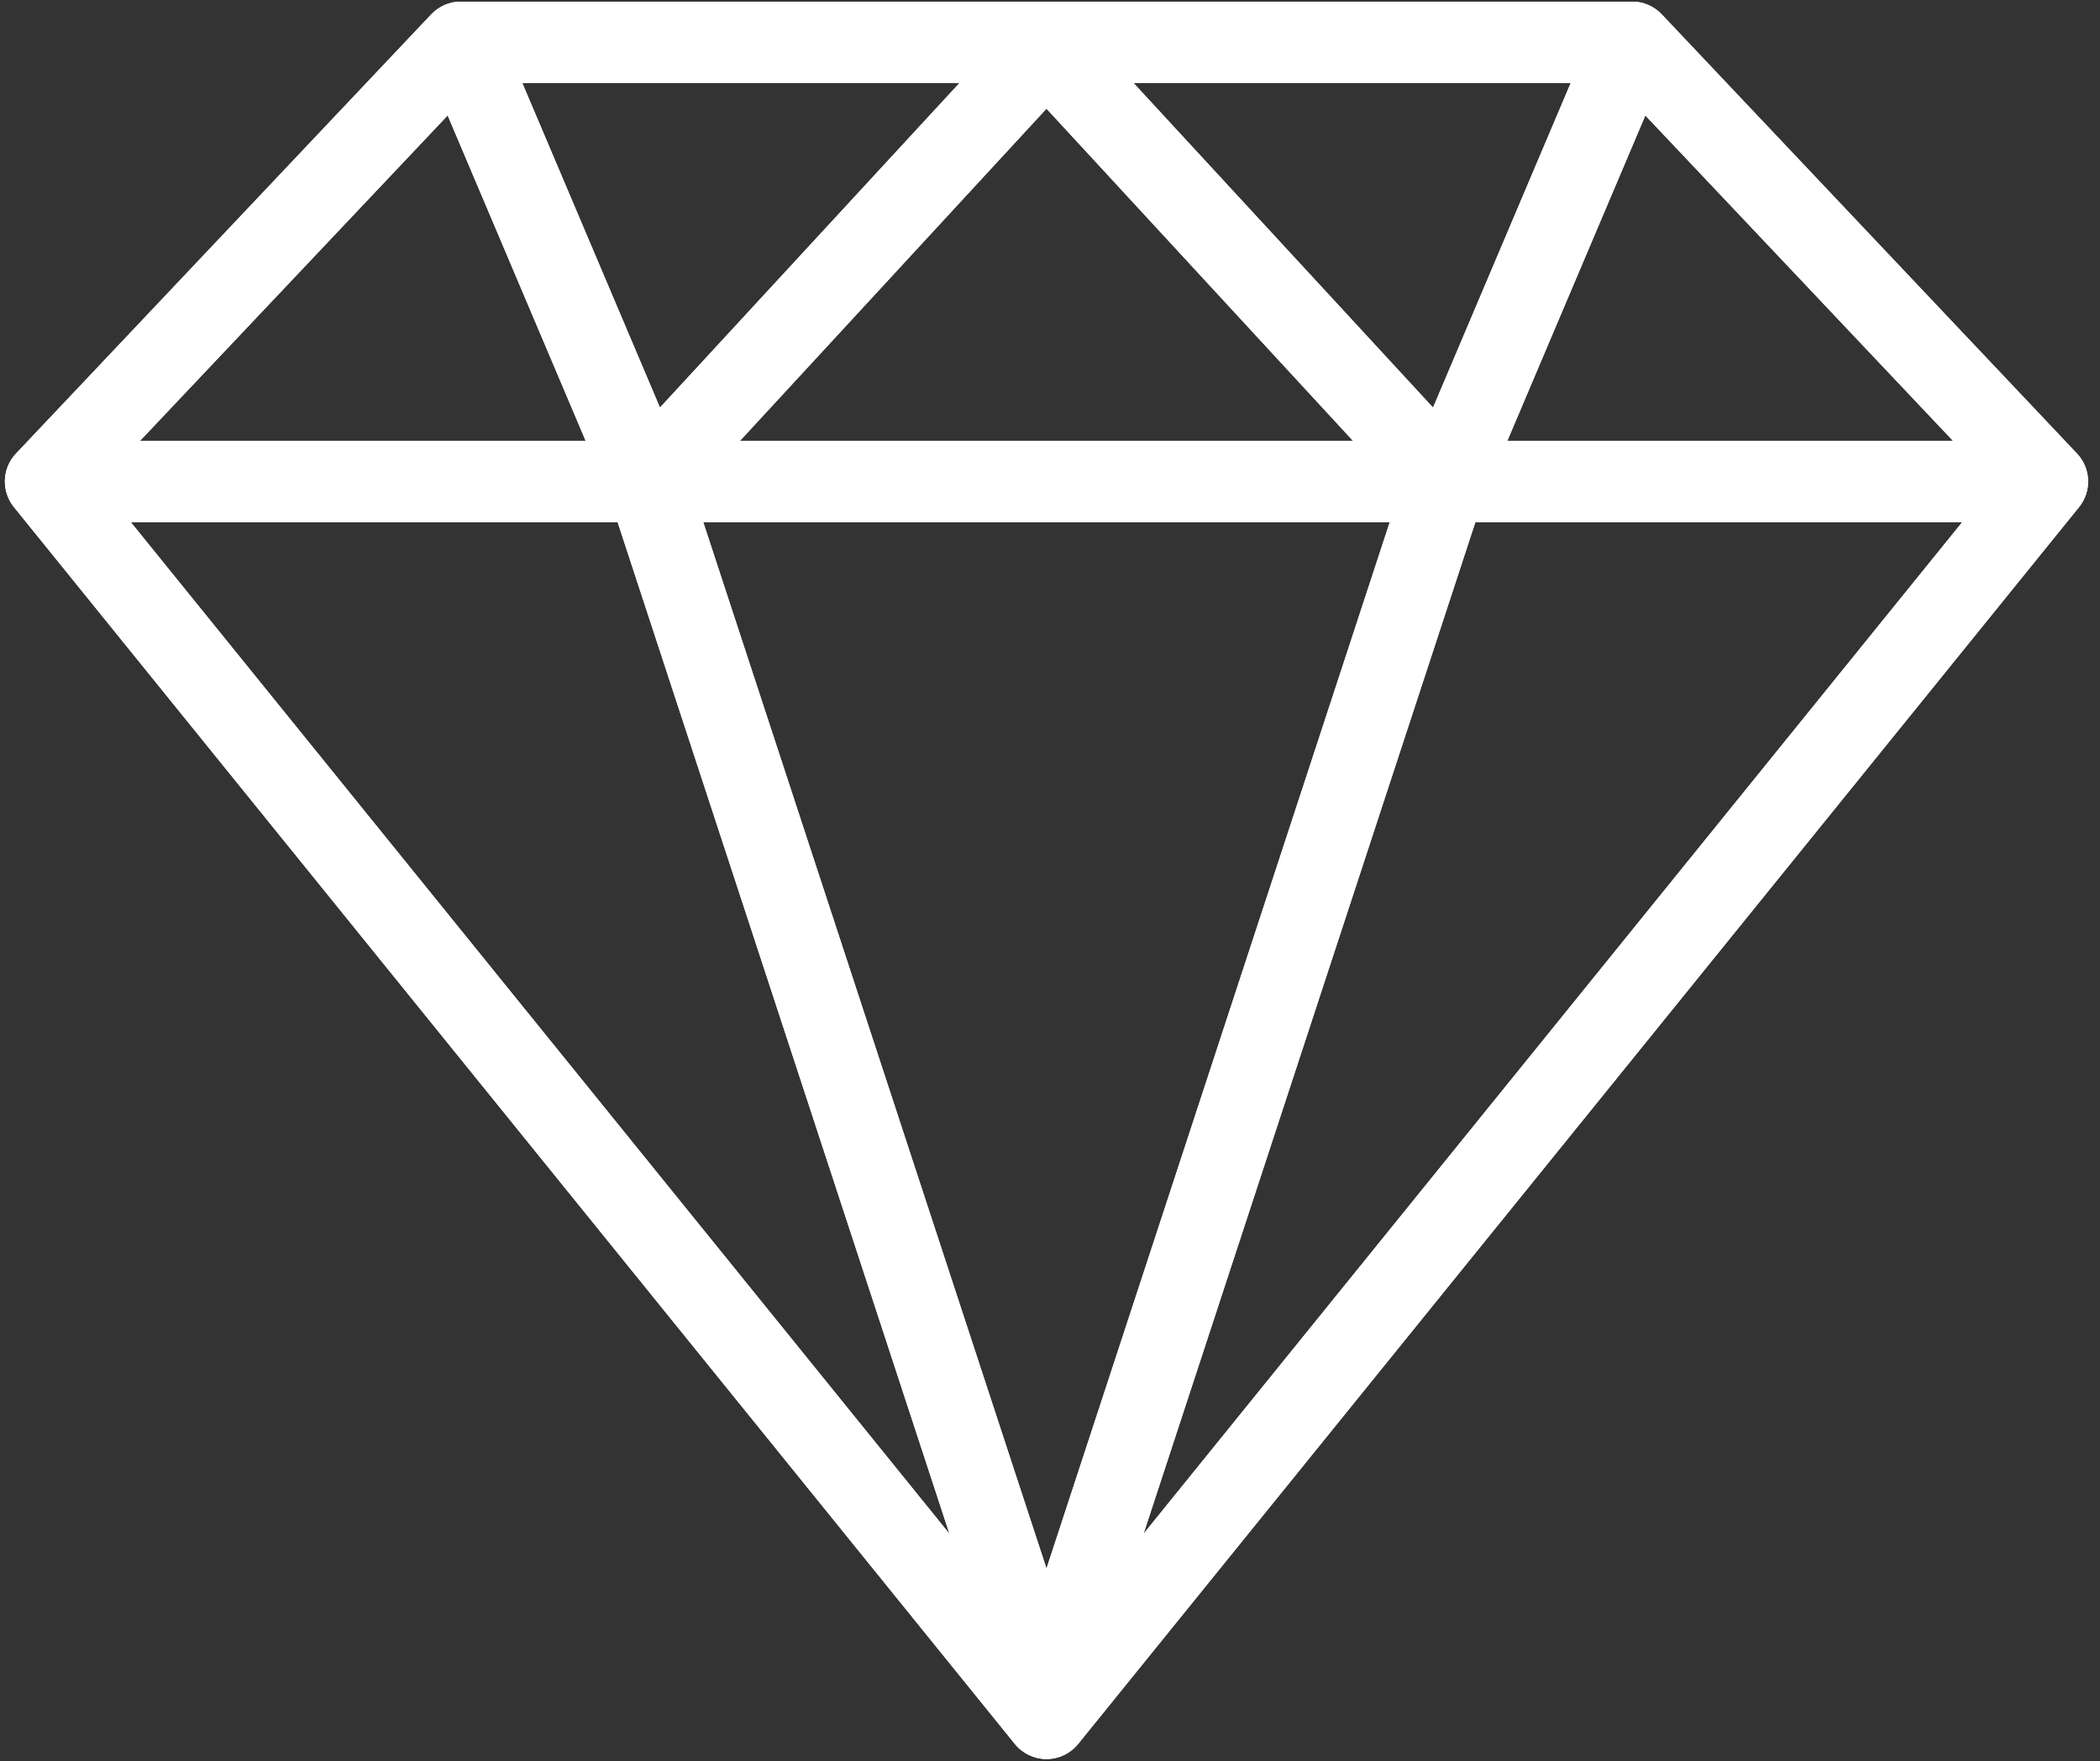 <svg xmlns="http://www.w3.org/2000/svg" xmlns:xlink="http://www.w3.org/1999/xlink" width="515" zoomAndPan="magnify" viewBox="0 0 386.25 324" height="432" preserveAspectRatio="xMidYMid meet" version="1.0"><rect x="0" y="0" width="386.25" height="324" fill="#333333" stroke="none"/><defs><clipPath id="07c946b9eb"><path d="M 0 0.312 L 384.754 0.312 L 384.754 323.684 L 0 323.684 Z M 0 0.312 " clip-rule="nonzero"/></clipPath></defs><g clip-path="url(#07c946b9eb)"><path fill="#ffffff" d="M 382.02 83.445 L 305.641 2.637 C 304.227 1.141 302.262 0.293 300.203 0.293 L 84.762 0.293 C 82.703 0.293 80.734 1.141 79.32 2.637 L 2.941 83.445 C 0.367 86.168 0.207 90.379 2.562 93.293 L 186.664 320.855 C 188.082 322.609 190.223 323.629 192.48 323.629 C 194.738 323.629 196.879 322.609 198.297 320.855 L 382.398 93.293 C 384.758 90.379 384.594 86.168 382.02 83.445 Z M 82.34 21.238 L 107.719 81.102 L 25.754 81.102 Z M 255.613 96.07 L 192.48 288.578 L 129.352 96.07 Z M 136.105 81.102 L 192.48 19.992 L 248.855 81.102 Z M 208.48 15.262 L 288.902 15.262 L 263.578 74.988 Z M 121.383 74.988 L 96.062 15.262 L 176.484 15.262 Z M 113.598 96.07 L 174.633 282.188 L 24.062 96.07 Z M 271.363 96.07 L 360.902 96.07 L 210.328 282.188 Z M 277.242 81.102 L 302.625 21.238 L 359.211 81.102 Z M 277.242 81.102 " fill-opacity="1" fill-rule="nonzero"/><path fill="#ffffff" d="M 382.02 83.445 L 305.641 2.637 C 304.227 1.141 302.262 0.293 300.203 0.293 L 84.762 0.293 C 82.703 0.293 80.734 1.141 79.32 2.637 L 2.941 83.445 C 0.367 86.168 0.207 90.379 2.562 93.293 L 186.664 320.855 C 188.082 322.609 190.223 323.629 192.48 323.629 C 194.738 323.629 196.879 322.609 198.297 320.855 L 382.398 93.293 C 384.758 90.379 384.594 86.168 382.02 83.445 Z M 82.34 21.238 L 107.719 81.102 L 25.754 81.102 Z M 255.613 96.07 L 192.48 288.578 L 129.352 96.07 Z M 136.105 81.102 L 192.48 19.992 L 248.855 81.102 Z M 208.48 15.262 L 288.902 15.262 L 263.578 74.988 Z M 121.383 74.988 L 96.062 15.262 L 176.484 15.262 Z M 113.598 96.07 L 174.633 282.188 L 24.062 96.07 Z M 271.363 96.07 L 360.902 96.07 L 210.328 282.188 Z M 277.242 81.102 L 302.625 21.238 L 359.211 81.102 Z M 277.242 81.102 " fill-opacity="1" fill-rule="nonzero"/></g></svg>